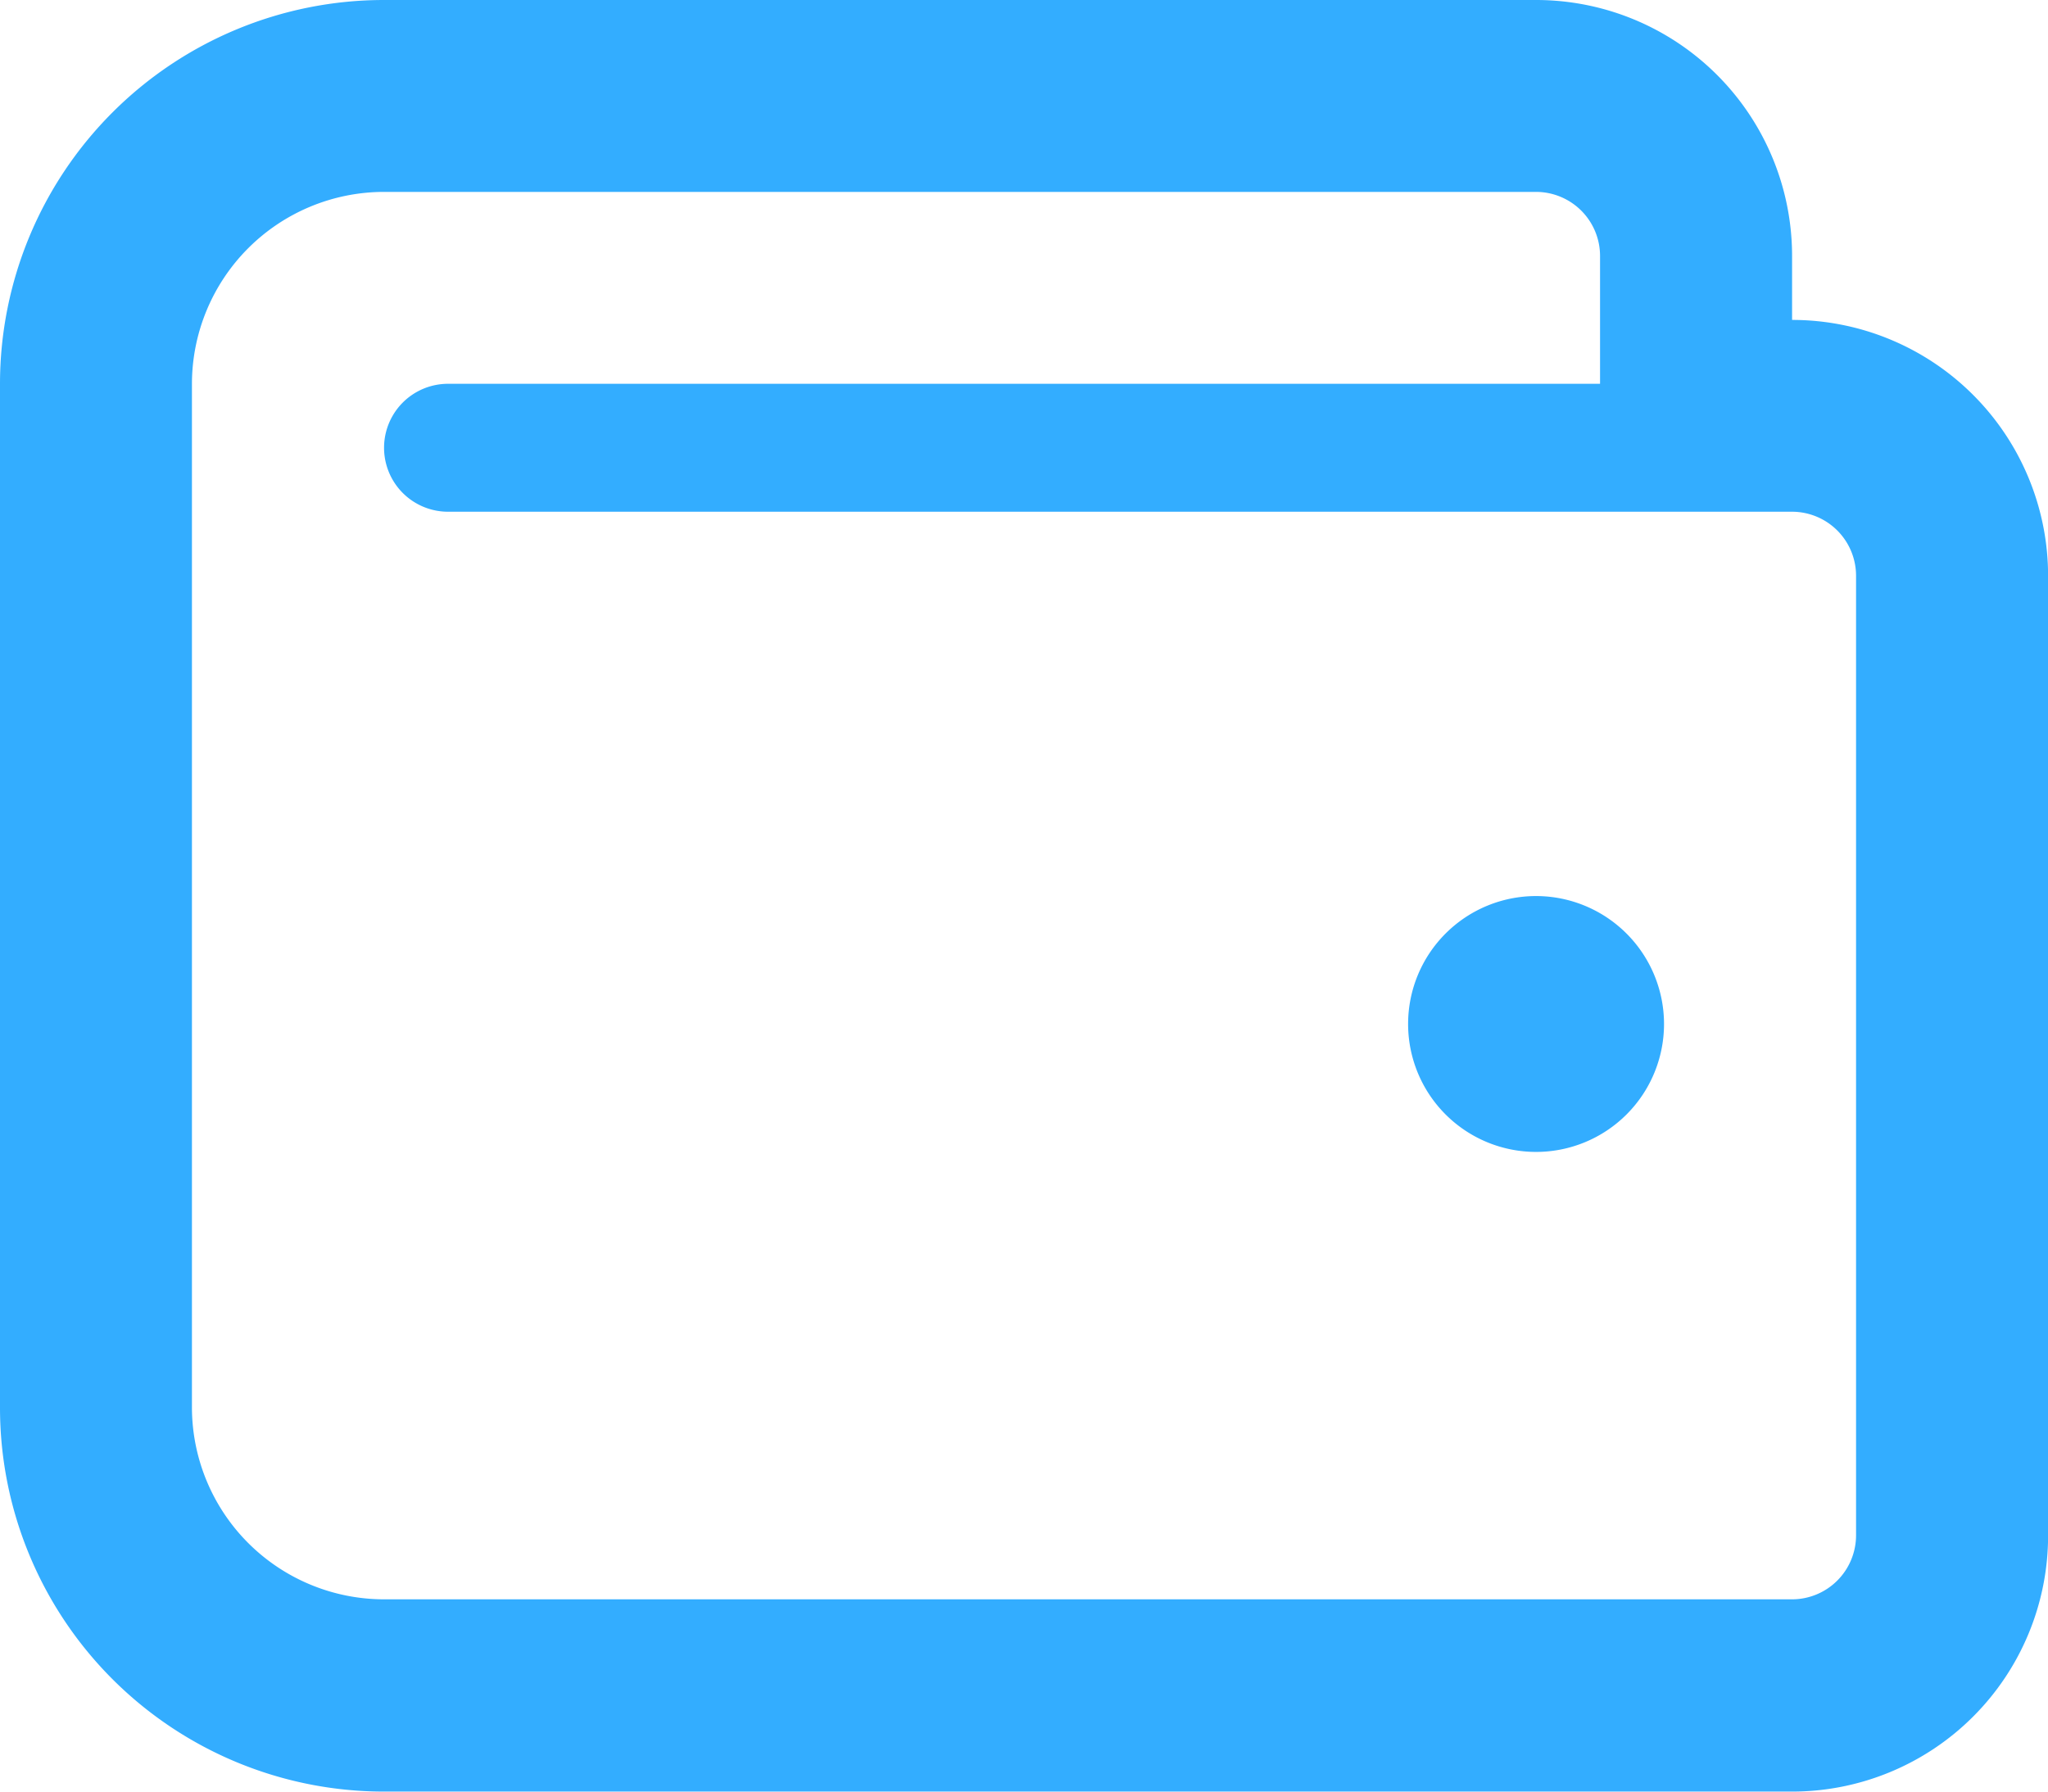 <svg xmlns="http://www.w3.org/2000/svg" width="23.079" height="20.195" viewBox="0 0 23.079 20.195"><defs><style>.a{fill:#33adff;}</style></defs><path class="a" d="M20.195,35.606v-.721A2.885,2.885,0,0,0,17.31,32H4.327A4.327,4.327,0,0,0,0,36.327v11.54a4.327,4.327,0,0,0,4.327,4.327H20.195a2.885,2.885,0,0,0,2.885-2.885V38.491A2.885,2.885,0,0,0,20.195,35.606Zm.721,13.7a.722.722,0,0,1-.721.721H4.327a2.166,2.166,0,0,1-2.164-2.164V36.327a2.166,2.166,0,0,1,2.164-2.164H17.31a.722.722,0,0,1,.721.721v1.442H5.049a.721.721,0,1,0,0,1.442H20.195a.722.722,0,0,1,.721.721ZM17.31,42.1a1.442,1.442,0,1,0,1.442,1.442A1.443,1.443,0,0,0,17.31,42.1Z" transform="translate(0 -32)"/></svg>